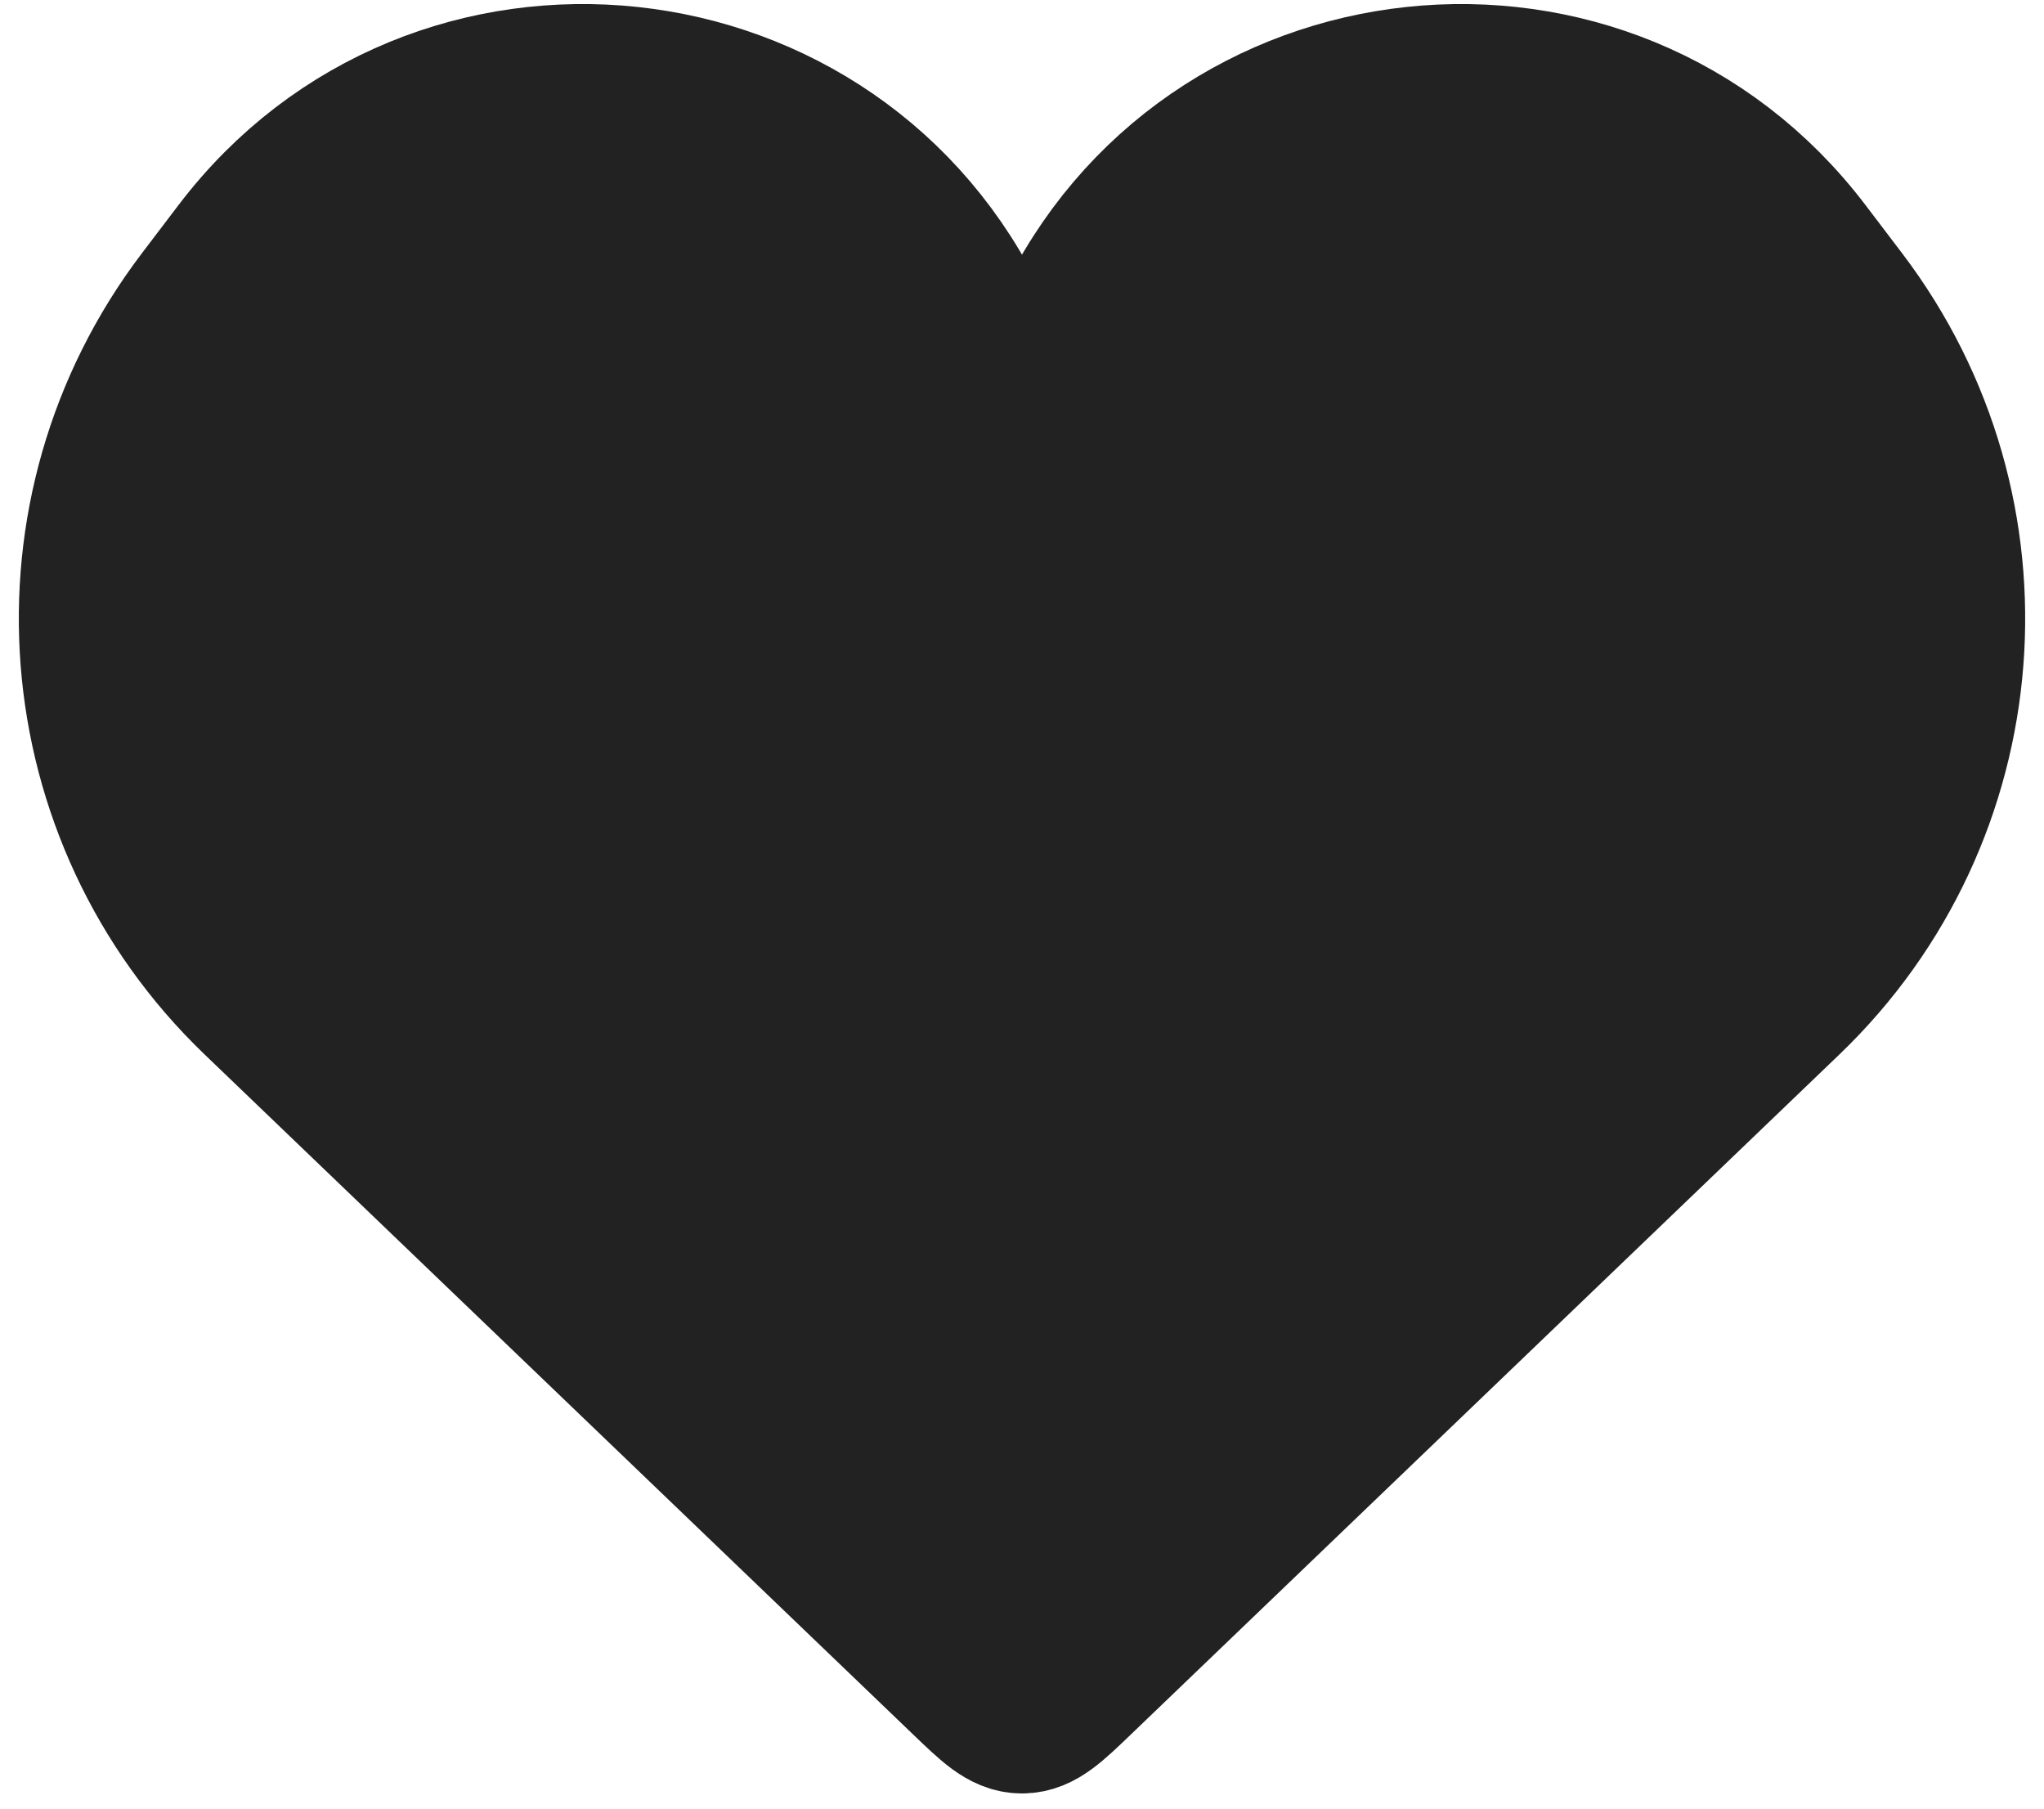 <svg width="26" height="23" viewBox="0 0 26 23" fill="none" xmlns="http://www.w3.org/2000/svg">
<path d="M3.294 12.687L12.308 21.336C12.635 21.65 12.799 21.807 13 21.807C13.201 21.807 13.365 21.65 13.692 21.336L22.706 12.687C25.153 10.339 25.452 6.529 23.4 3.827L22.934 3.214C20.444 -0.064 15.362 0.478 13.62 4.207C13.374 4.733 12.626 4.733 12.38 4.207C10.638 0.478 5.556 -0.064 3.066 3.214L2.6 3.827C0.548 6.529 0.847 10.339 3.294 12.687Z" fill="#222222" stroke="#222222" stroke-width="2"/>
</svg>
